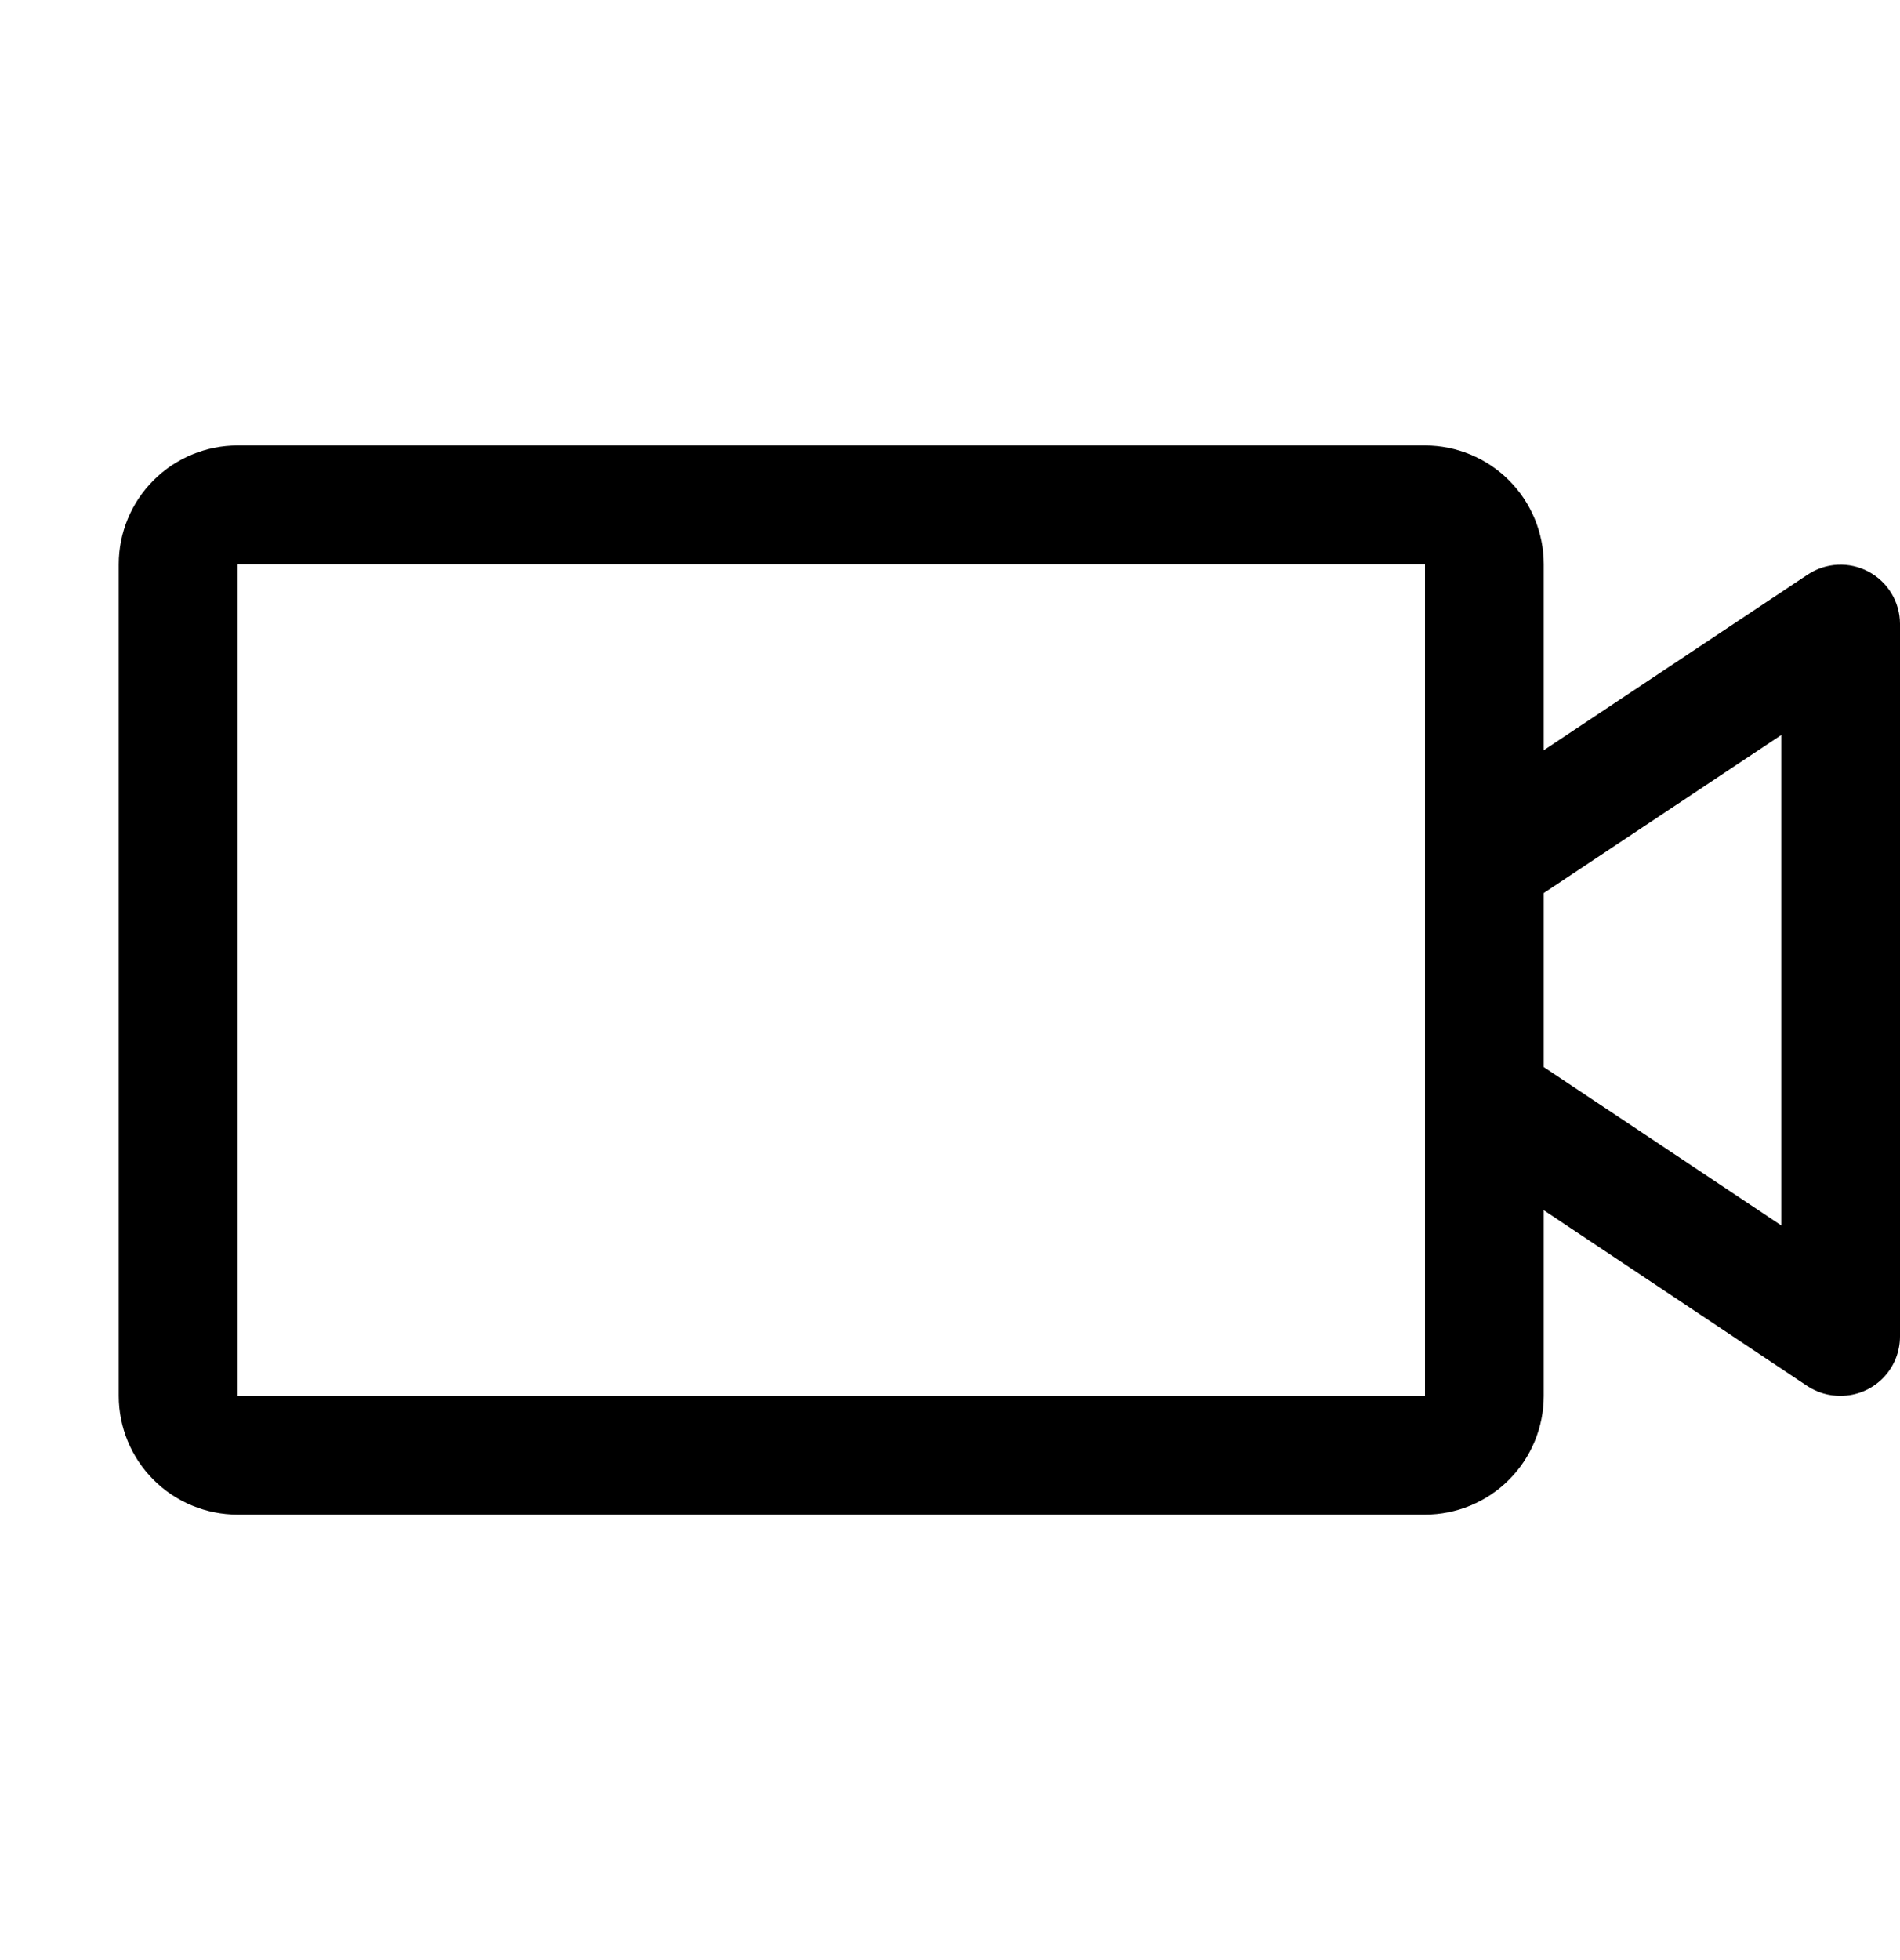 <svg width="32" height="33" viewBox="0 0 32 33" fill="none" xmlns="http://www.w3.org/2000/svg">
<g id="VideoCamera">
<path id="Vector" d="M31.471 9.625C31.312 9.54 31.132 9.499 30.951 9.508C30.771 9.516 30.596 9.574 30.445 9.674L26 12.631V9.5C26 8.97 25.789 8.461 25.414 8.086C25.039 7.711 24.53 7.5 24 7.5H4C3.47 7.5 2.961 7.711 2.586 8.086C2.211 8.461 2 8.97 2 9.5V23.5C2 24.03 2.211 24.539 2.586 24.914C2.961 25.289 3.47 25.5 4 25.5H24C24.53 25.5 25.039 25.289 25.414 24.914C25.789 24.539 26 24.03 26 23.5V20.375L30.445 23.339C30.61 23.446 30.803 23.502 31 23.5C31.265 23.5 31.52 23.395 31.707 23.207C31.895 23.02 32 22.765 32 22.5V10.5C31.999 10.32 31.949 10.144 31.856 9.99C31.763 9.836 31.63 9.71 31.471 9.625ZM24 23.5H4V9.5H24V23.5ZM30 20.631L26 17.965V15.035L30 12.375V20.631Z" fill="black"/>
</g>
</svg>
